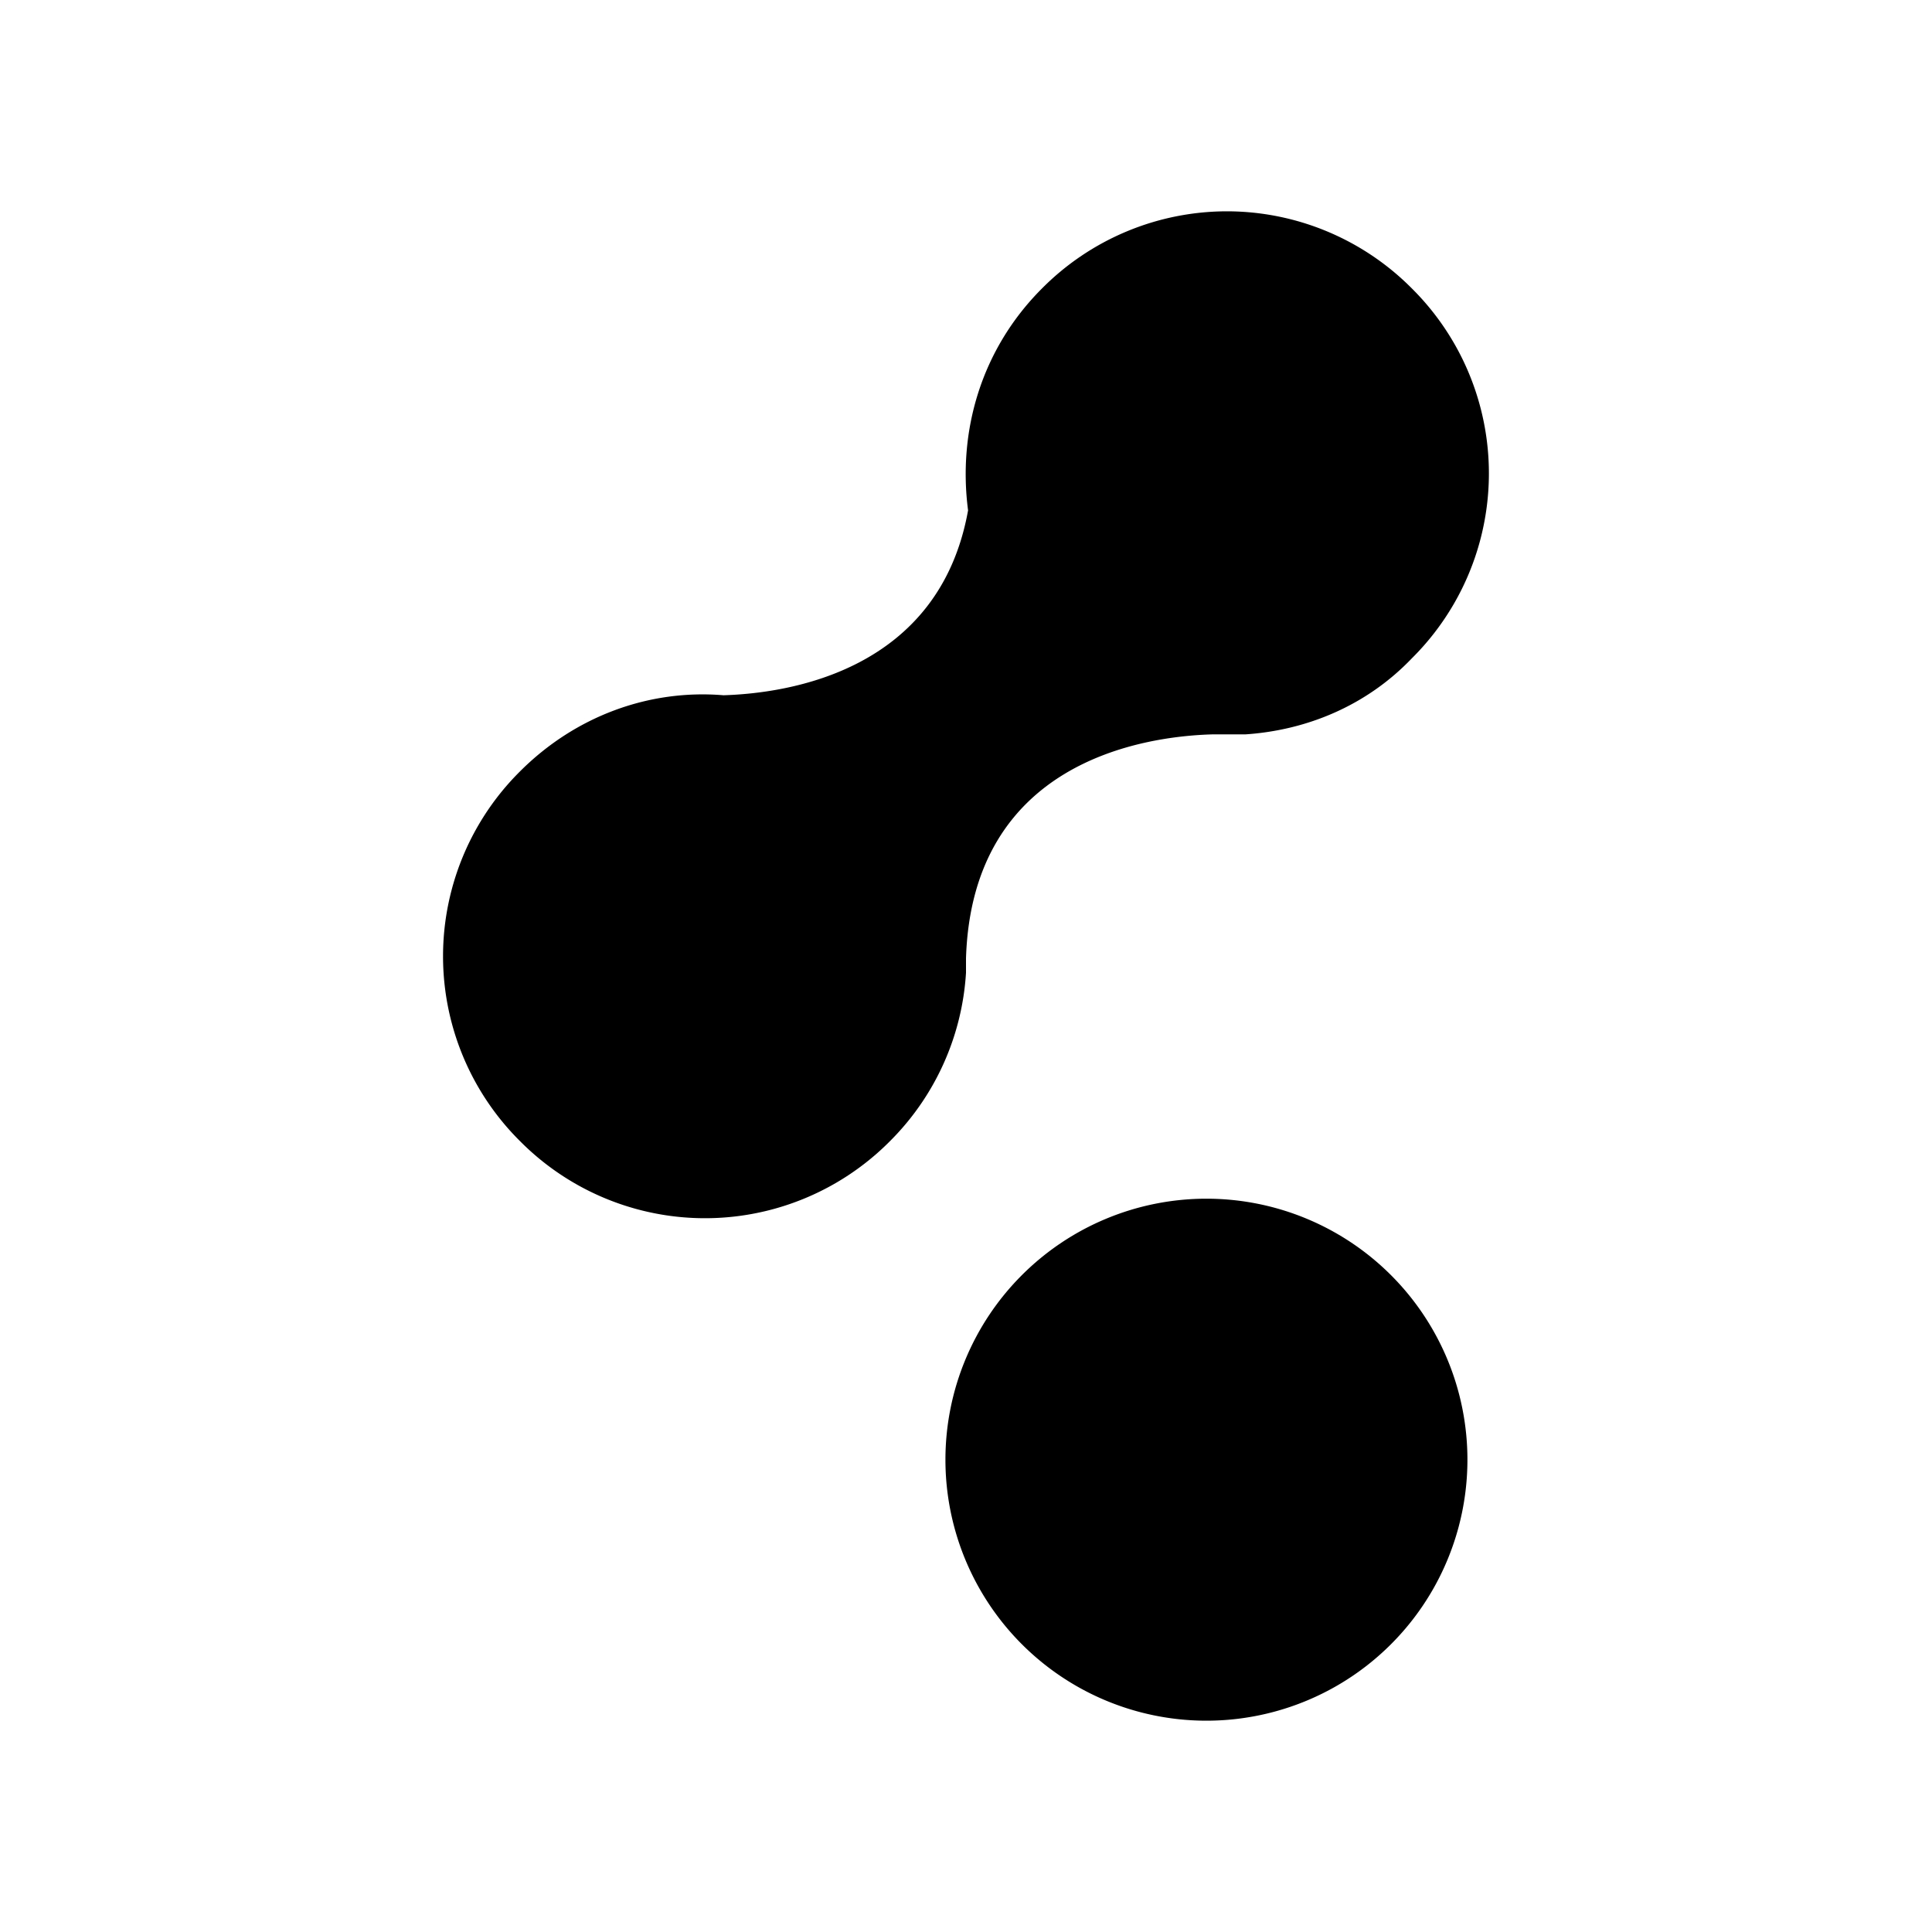 <svg xmlns="http://www.w3.org/2000/svg" width="100%" height="100%" viewBox="0 0 30.72 30.72"><path d="M19.51 3.36a4.146 4.146 0 0 0-2.94 1.225c-0.981 0.98-1.34 2.288-1.177 3.53-0.458 2.548-2.843 2.908-3.889 2.94-1.176-0.098-2.352 0.327-3.235 1.21a4.142 4.142 0 0 0 0 5.88 4.142 4.142 0 0 0 5.882 0A4.136 4.136 0 0 0 15.36 15.468v-0.23c0.097-3.104 2.777-3.529 3.92-3.561h0.523c0.98-0.066 1.928-0.458 2.647-1.21a4.142 4.142 0 0 0 0-5.88A4.146 4.146 0 0 0 19.51 3.36z m-0.327 15.7a4.15 4.15 0 0 0-4.15 4.15 4.15 4.15 0 0 0 4.15 4.15 4.15 4.15 0 0 0 4.15-4.15 4.15 4.15 0 0 0-4.15-4.15z" /></svg>